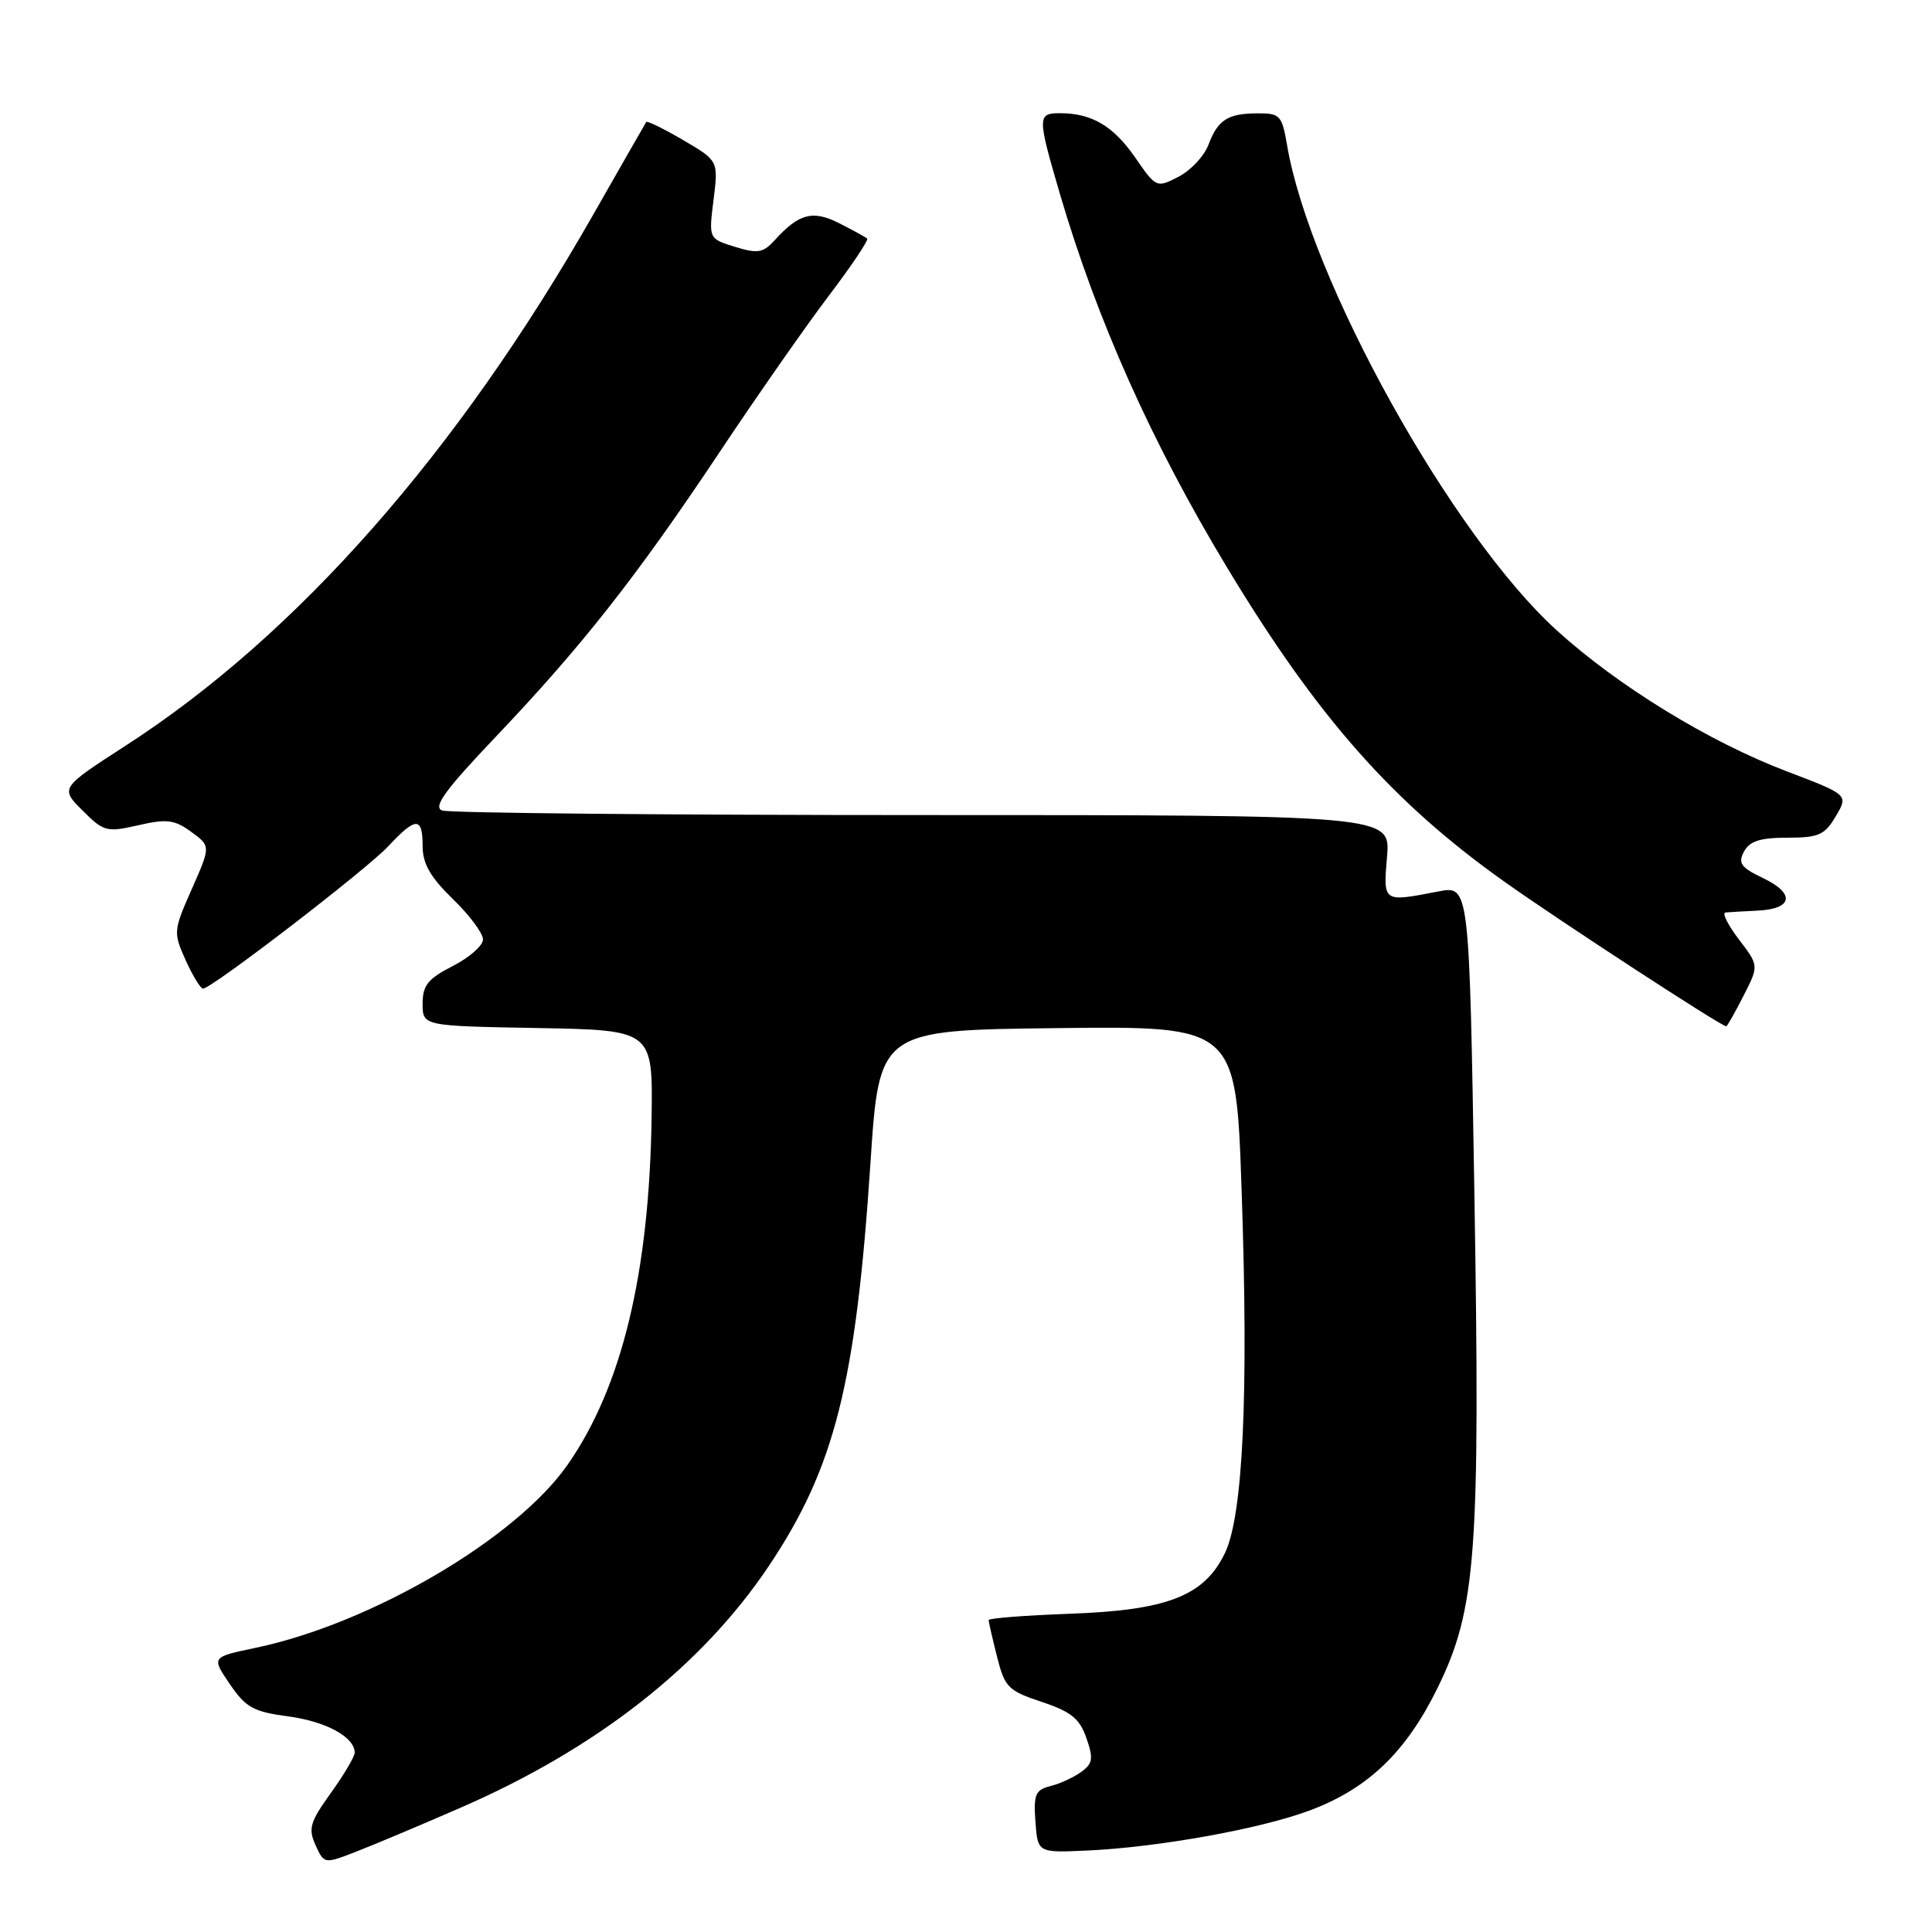 <?xml version="1.0" encoding="UTF-8" standalone="no"?>
<!DOCTYPE svg PUBLIC "-//W3C//DTD SVG 1.1//EN" "http://www.w3.org/Graphics/SVG/1.1/DTD/svg11.dtd" >
<svg xmlns="http://www.w3.org/2000/svg" xmlns:xlink="http://www.w3.org/1999/xlink" version="1.1" viewBox="0 0 256 256">
 <g >
 <path fill="currentColor"
d=" M 61.01 239.54 C 79.08 231.68 93.01 220.75 101.91 207.45 C 110.61 194.44 113.41 183.29 115.34 154.10 C 116.50 136.50 116.50 136.50 140.14 136.23 C 163.78 135.96 163.78 135.96 164.52 157.73 C 165.46 184.92 164.71 200.88 162.28 205.86 C 159.53 211.48 154.67 213.37 141.75 213.83 C 135.84 214.05 131.00 214.42 131.00 214.67 C 131.00 214.91 131.50 217.09 132.11 219.51 C 133.13 223.58 133.58 224.03 138.03 225.51 C 141.91 226.80 143.06 227.72 143.95 230.29 C 144.90 233.00 144.80 233.68 143.28 234.78 C 142.30 235.50 140.46 236.35 139.20 236.66 C 137.19 237.17 136.94 237.77 137.20 241.37 C 137.50 245.50 137.50 245.50 144.00 245.21 C 153.46 244.78 167.01 242.34 173.56 239.89 C 181.28 237.00 186.32 232.16 190.50 223.63 C 195.61 213.18 196.15 205.86 195.36 157.91 C 194.69 117.33 194.69 117.33 190.60 118.12 C 183.19 119.55 183.28 119.61 183.79 113.50 C 184.25 108.00 184.25 108.00 122.21 108.00 C 88.08 108.00 59.45 107.73 58.57 107.39 C 57.35 106.92 59.01 104.65 65.67 97.65 C 77.09 85.65 84.36 76.40 95.29 60.00 C 100.23 52.58 106.76 43.23 109.79 39.23 C 112.82 35.24 115.12 31.81 114.90 31.61 C 114.68 31.41 113.03 30.51 111.24 29.60 C 107.71 27.80 105.87 28.28 102.68 31.80 C 101.13 33.51 100.42 33.64 97.40 32.71 C 93.90 31.63 93.90 31.63 94.55 26.47 C 95.19 21.30 95.19 21.30 90.52 18.56 C 87.95 17.06 85.75 15.98 85.63 16.16 C 85.51 16.35 82.33 21.90 78.57 28.50 C 60.63 59.97 39.39 84.10 16.73 98.75 C 7.96 104.42 7.96 104.42 10.93 107.39 C 13.74 110.20 14.13 110.31 18.32 109.35 C 22.10 108.48 23.12 108.61 25.33 110.22 C 27.93 112.11 27.93 112.11 25.42 117.79 C 22.97 123.32 22.95 123.56 24.60 127.23 C 25.54 129.30 26.57 131.00 26.90 131.00 C 28.05 130.99 48.52 115.26 51.44 112.14 C 55.12 108.20 56.00 108.20 56.00 112.12 C 56.00 114.44 57.02 116.22 60.00 119.12 C 62.20 121.25 64.00 123.66 64.00 124.48 C 64.00 125.29 62.20 126.88 60.00 128.00 C 56.70 129.69 56.00 130.56 56.00 132.99 C 56.00 135.95 56.00 135.95 71.25 136.22 C 86.50 136.50 86.50 136.50 86.34 148.06 C 86.04 168.72 82.40 183.79 75.20 194.10 C 68.35 203.91 49.11 215.18 33.76 218.37 C 28.02 219.57 28.02 219.57 30.45 223.15 C 32.57 226.26 33.58 226.82 38.19 227.43 C 43.20 228.10 47.00 230.17 47.00 232.24 C 47.00 232.75 45.58 235.16 43.84 237.58 C 41.07 241.43 40.82 242.30 41.81 244.49 C 42.96 247.00 42.96 247.00 47.23 245.34 C 49.58 244.43 55.78 241.82 61.01 239.54 Z  M 231.01 131.98 C 233.07 127.95 233.07 127.95 230.41 124.48 C 228.96 122.56 228.15 120.96 228.63 120.91 C 229.11 120.87 231.04 120.75 232.91 120.66 C 237.56 120.44 237.90 118.40 233.63 116.36 C 230.68 114.95 230.26 114.38 231.09 112.84 C 231.83 111.45 233.23 111.00 236.82 111.00 C 240.98 111.00 241.78 110.65 243.25 108.16 C 244.93 105.32 244.93 105.32 236.71 102.19 C 226.44 98.28 214.38 90.89 206.27 83.52 C 192.35 70.89 173.55 37.05 170.54 19.21 C 169.87 15.30 169.60 15.00 166.66 15.02 C 162.67 15.03 161.38 15.86 160.11 19.22 C 159.54 20.70 157.77 22.59 156.16 23.42 C 153.25 24.92 153.20 24.90 150.41 20.86 C 147.50 16.67 144.66 15.00 140.43 15.00 C 137.45 15.00 137.45 15.48 140.44 25.68 C 145.36 42.44 152.62 58.67 162.57 75.16 C 174.53 94.99 184.48 106.27 199.33 116.82 C 206.60 121.99 228.04 135.97 228.73 135.99 C 228.86 136.00 229.88 134.19 231.01 131.98 Z "/>
</g>
</svg>